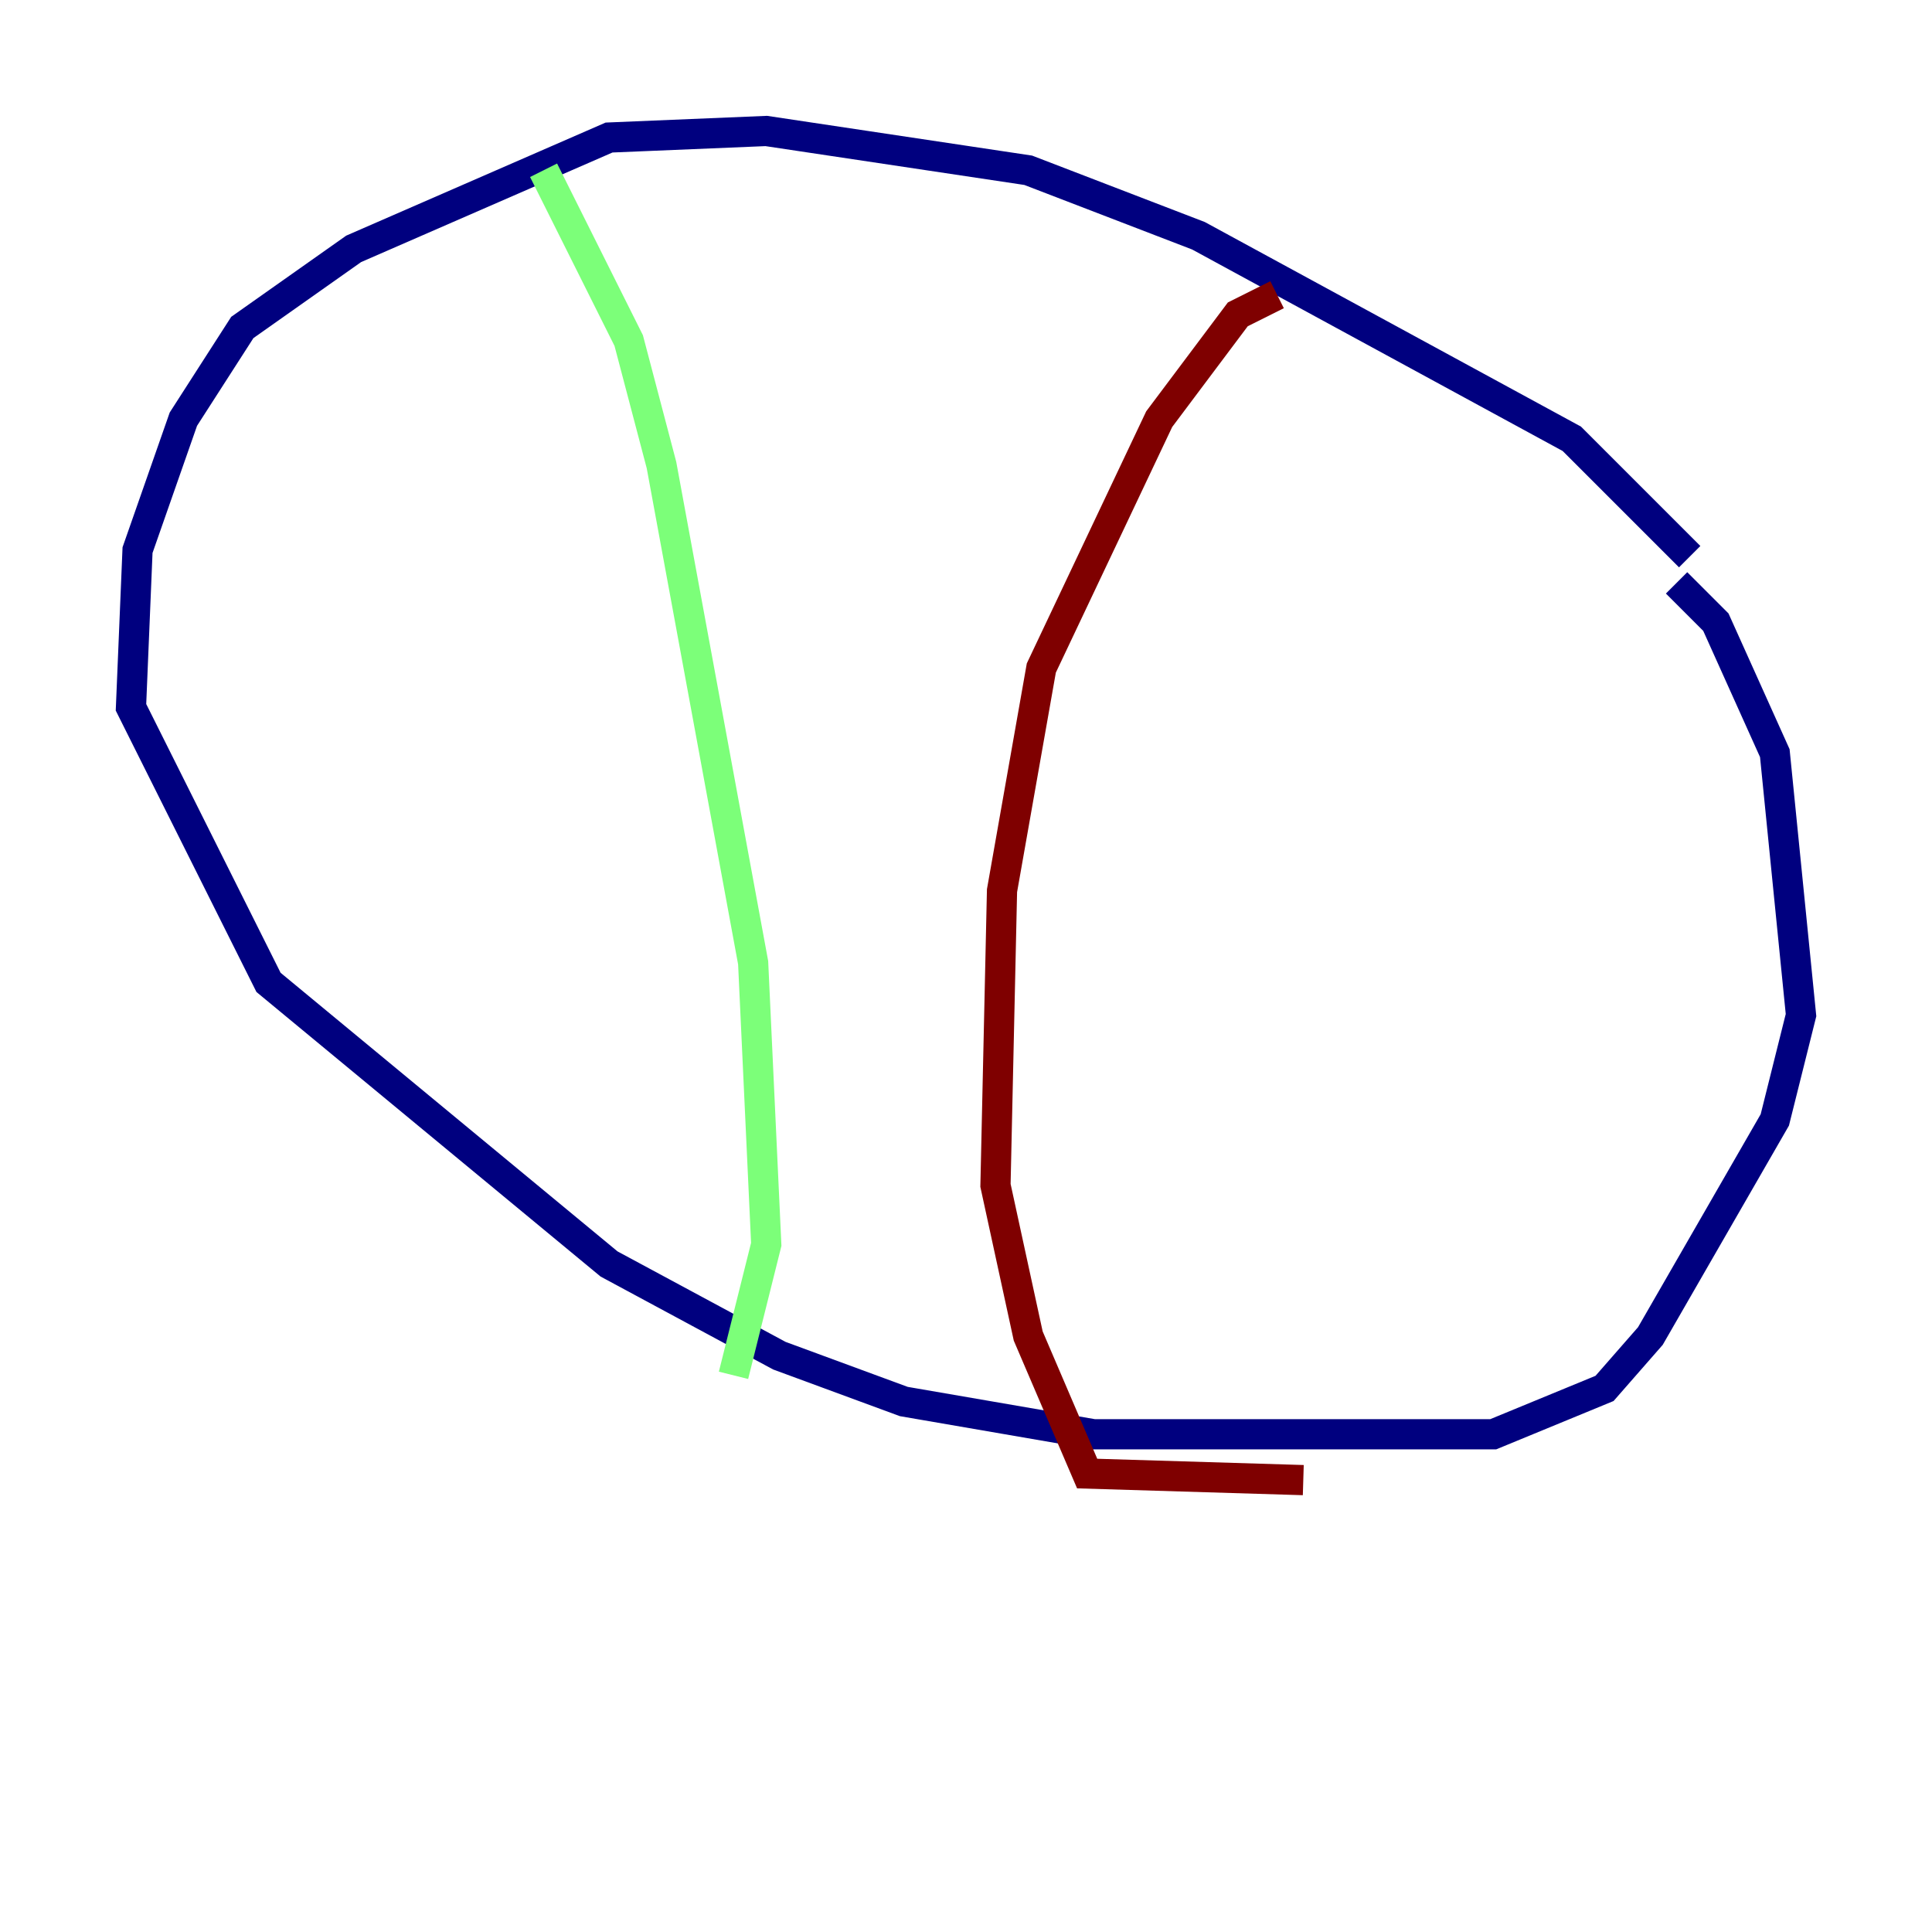 <?xml version="1.0" encoding="utf-8" ?>
<svg baseProfile="tiny" height="128" version="1.2" viewBox="0,0,128,128" width="128" xmlns="http://www.w3.org/2000/svg" xmlns:ev="http://www.w3.org/2001/xml-events" xmlns:xlink="http://www.w3.org/1999/xlink"><defs /><polyline fill="none" points="111.946,36.881 104.136,29.071 79.403,15.62 68.122,11.281 50.766,8.678 40.352,9.112 23.43,16.488 16.054,21.695 12.149,27.77 9.112,36.447 8.678,46.861 17.79,65.085 40.352,83.742 51.634,89.817 59.878,92.854 72.461,95.024 98.929,95.024 106.305,91.986 109.342,88.515 117.586,74.197 119.322,67.254 117.586,49.898 113.681,41.22 111.078,38.617" stroke="#00007f" stroke-width="2" /><polyline fill="none" points="36.014,11.281 41.654,22.563 43.824,30.807 49.898,63.783 50.766,82.441 48.597,91.119" stroke="#7cff79" stroke-width="2" /><polyline fill="none" points="84.61,19.525 82.007,20.827 76.8,27.77 68.99,44.258 66.386,59.01 65.953,78.536 68.122,88.515 72.027,97.627 86.346,98.061" stroke="#7f0000" stroke-width="2" /></svg>